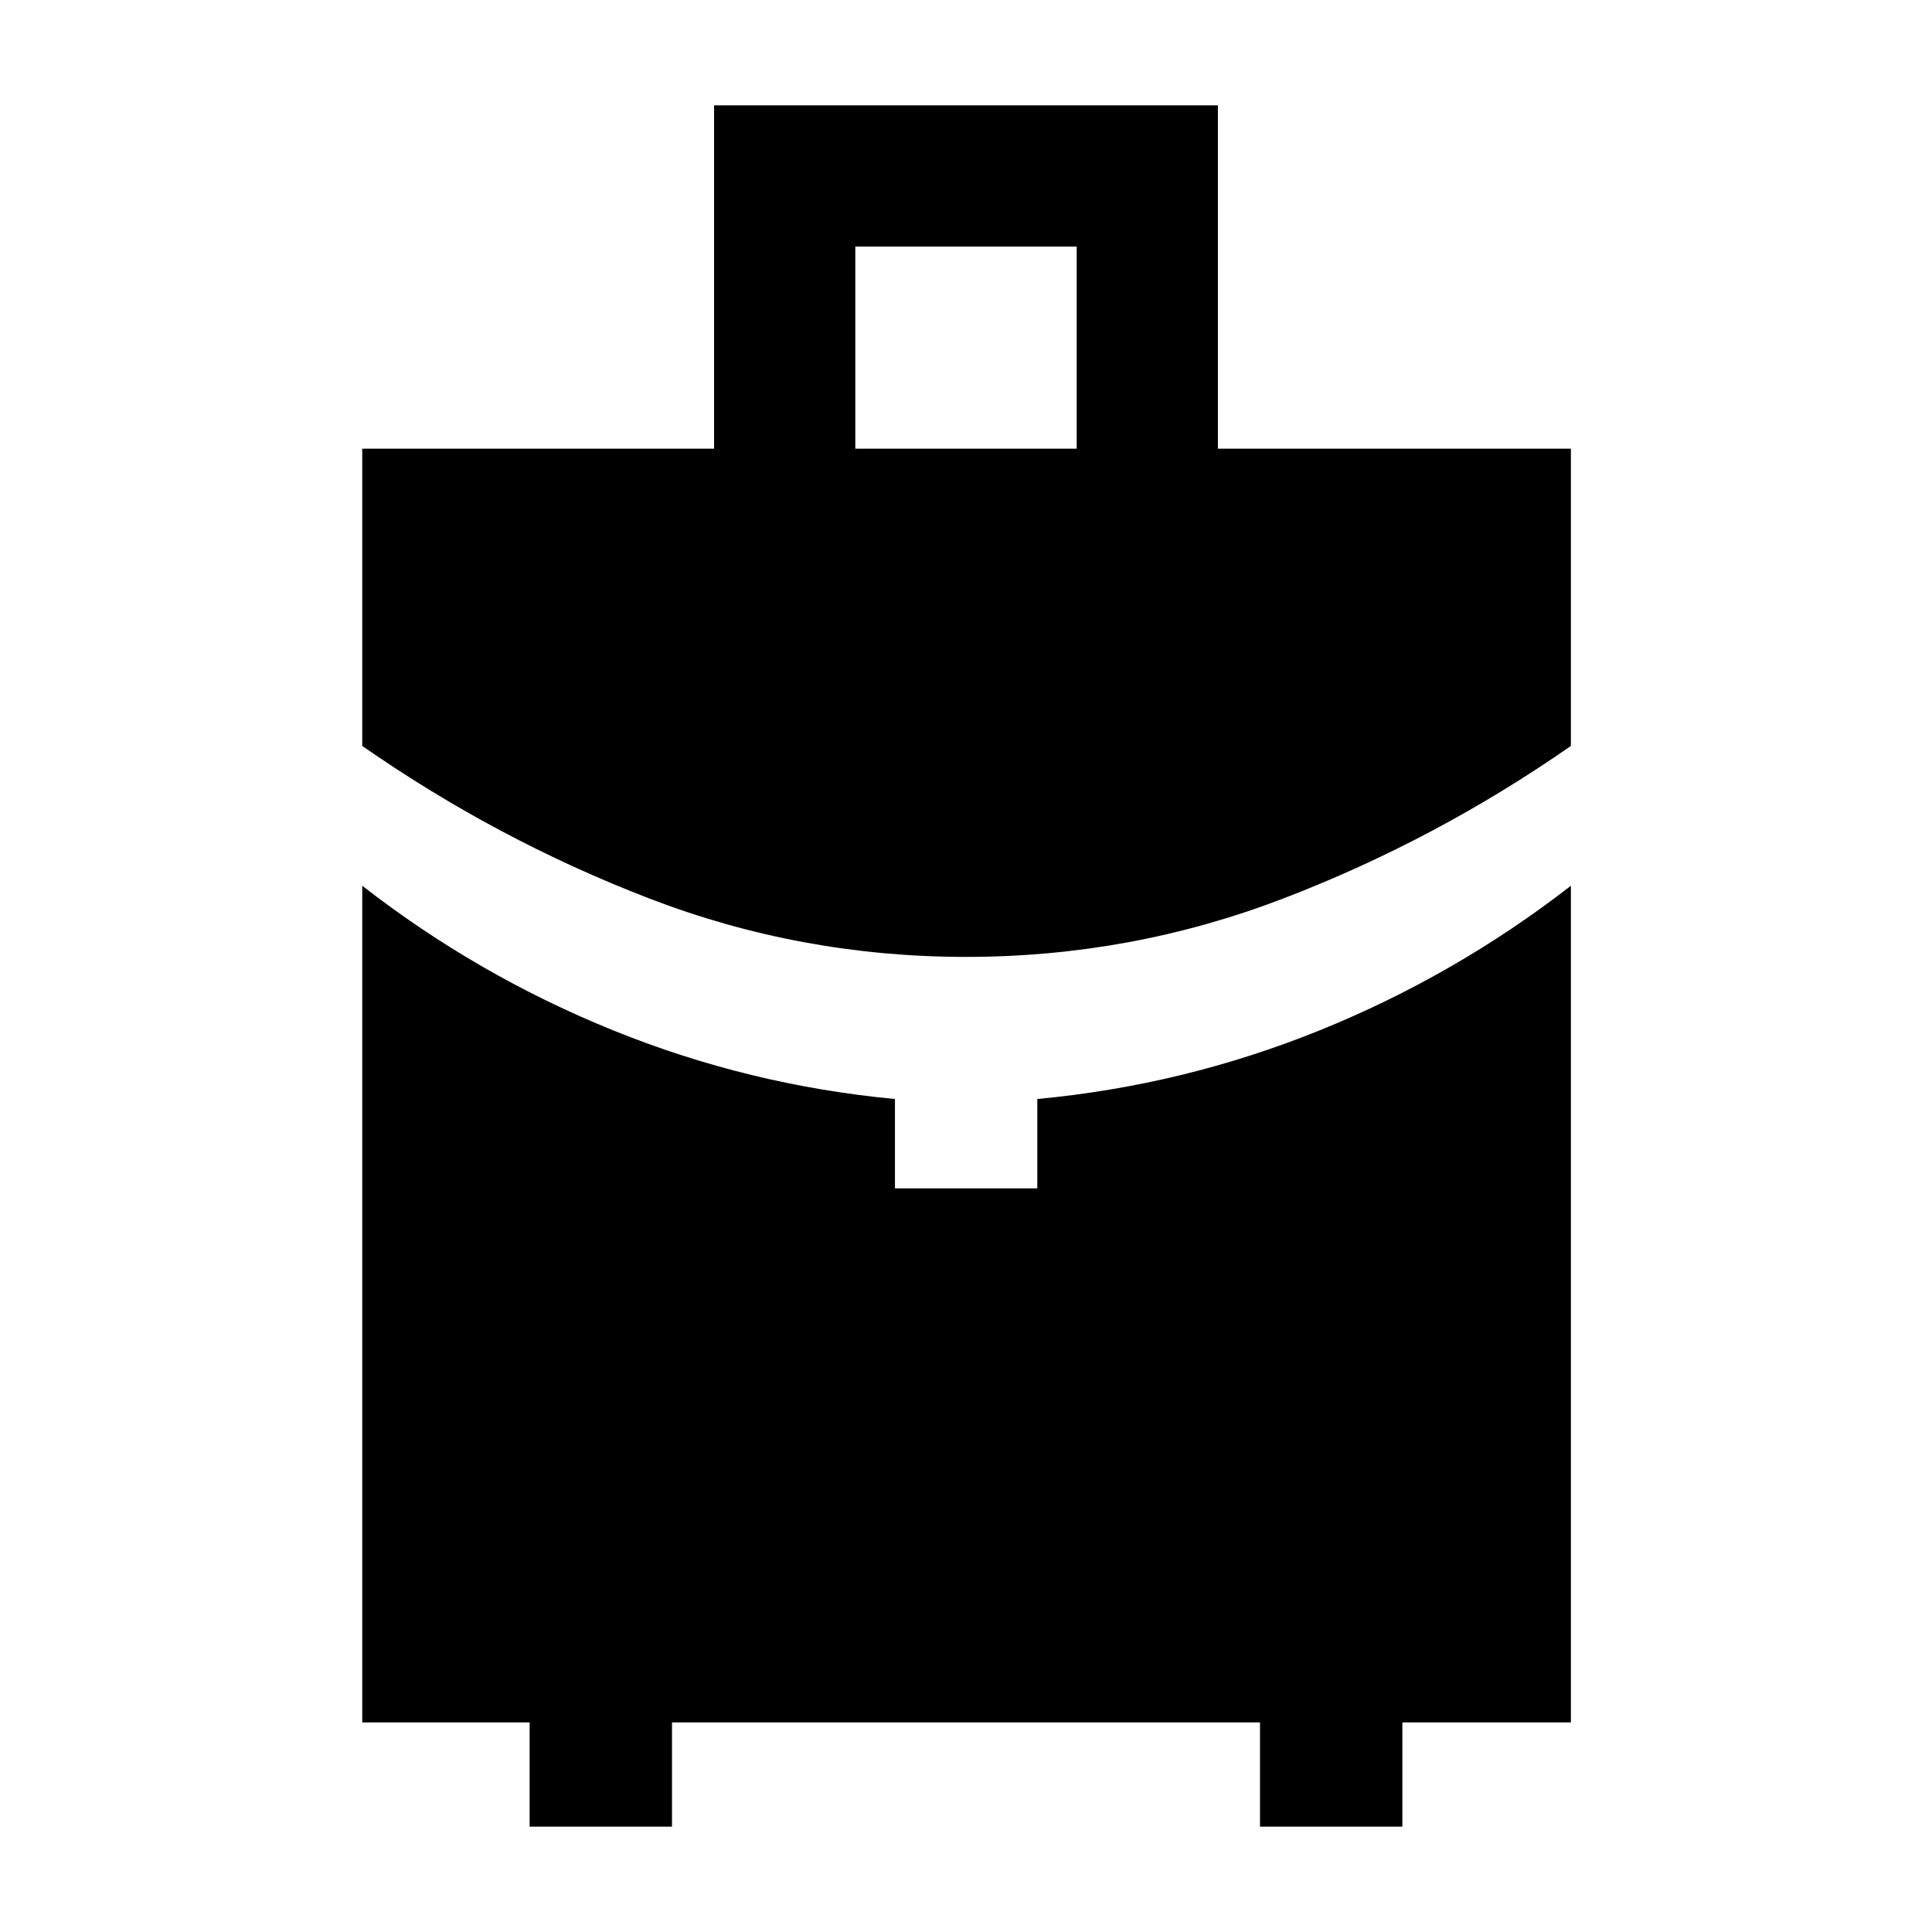 <svg xmlns="http://www.w3.org/2000/svg" height="48" viewBox="0 -960 960 960" width="48"><path d="M425-737.04h110v-100.44H425v100.44Zm55.03 252.52q-82.03 0-157.46-29.05-75.44-29.04-142.57-75.78v-147.69h174.83v-170.61h250.34v170.61h175.4v147.69q-67.14 46.74-142.83 75.78-75.68 29.05-157.71 29.05ZM263.17-52.35v-51.78H180v-415.74q57.34 44.59 124.7 71.86 67.37 27.27 140 34.1v44.39h70.73v-44.39q72.7-6.81 140.07-34.02 67.37-27.2 125.07-71.94v415.74h-83.74v51.78h-70.74v-51.78H333.91v51.78h-70.74Z"/></svg>